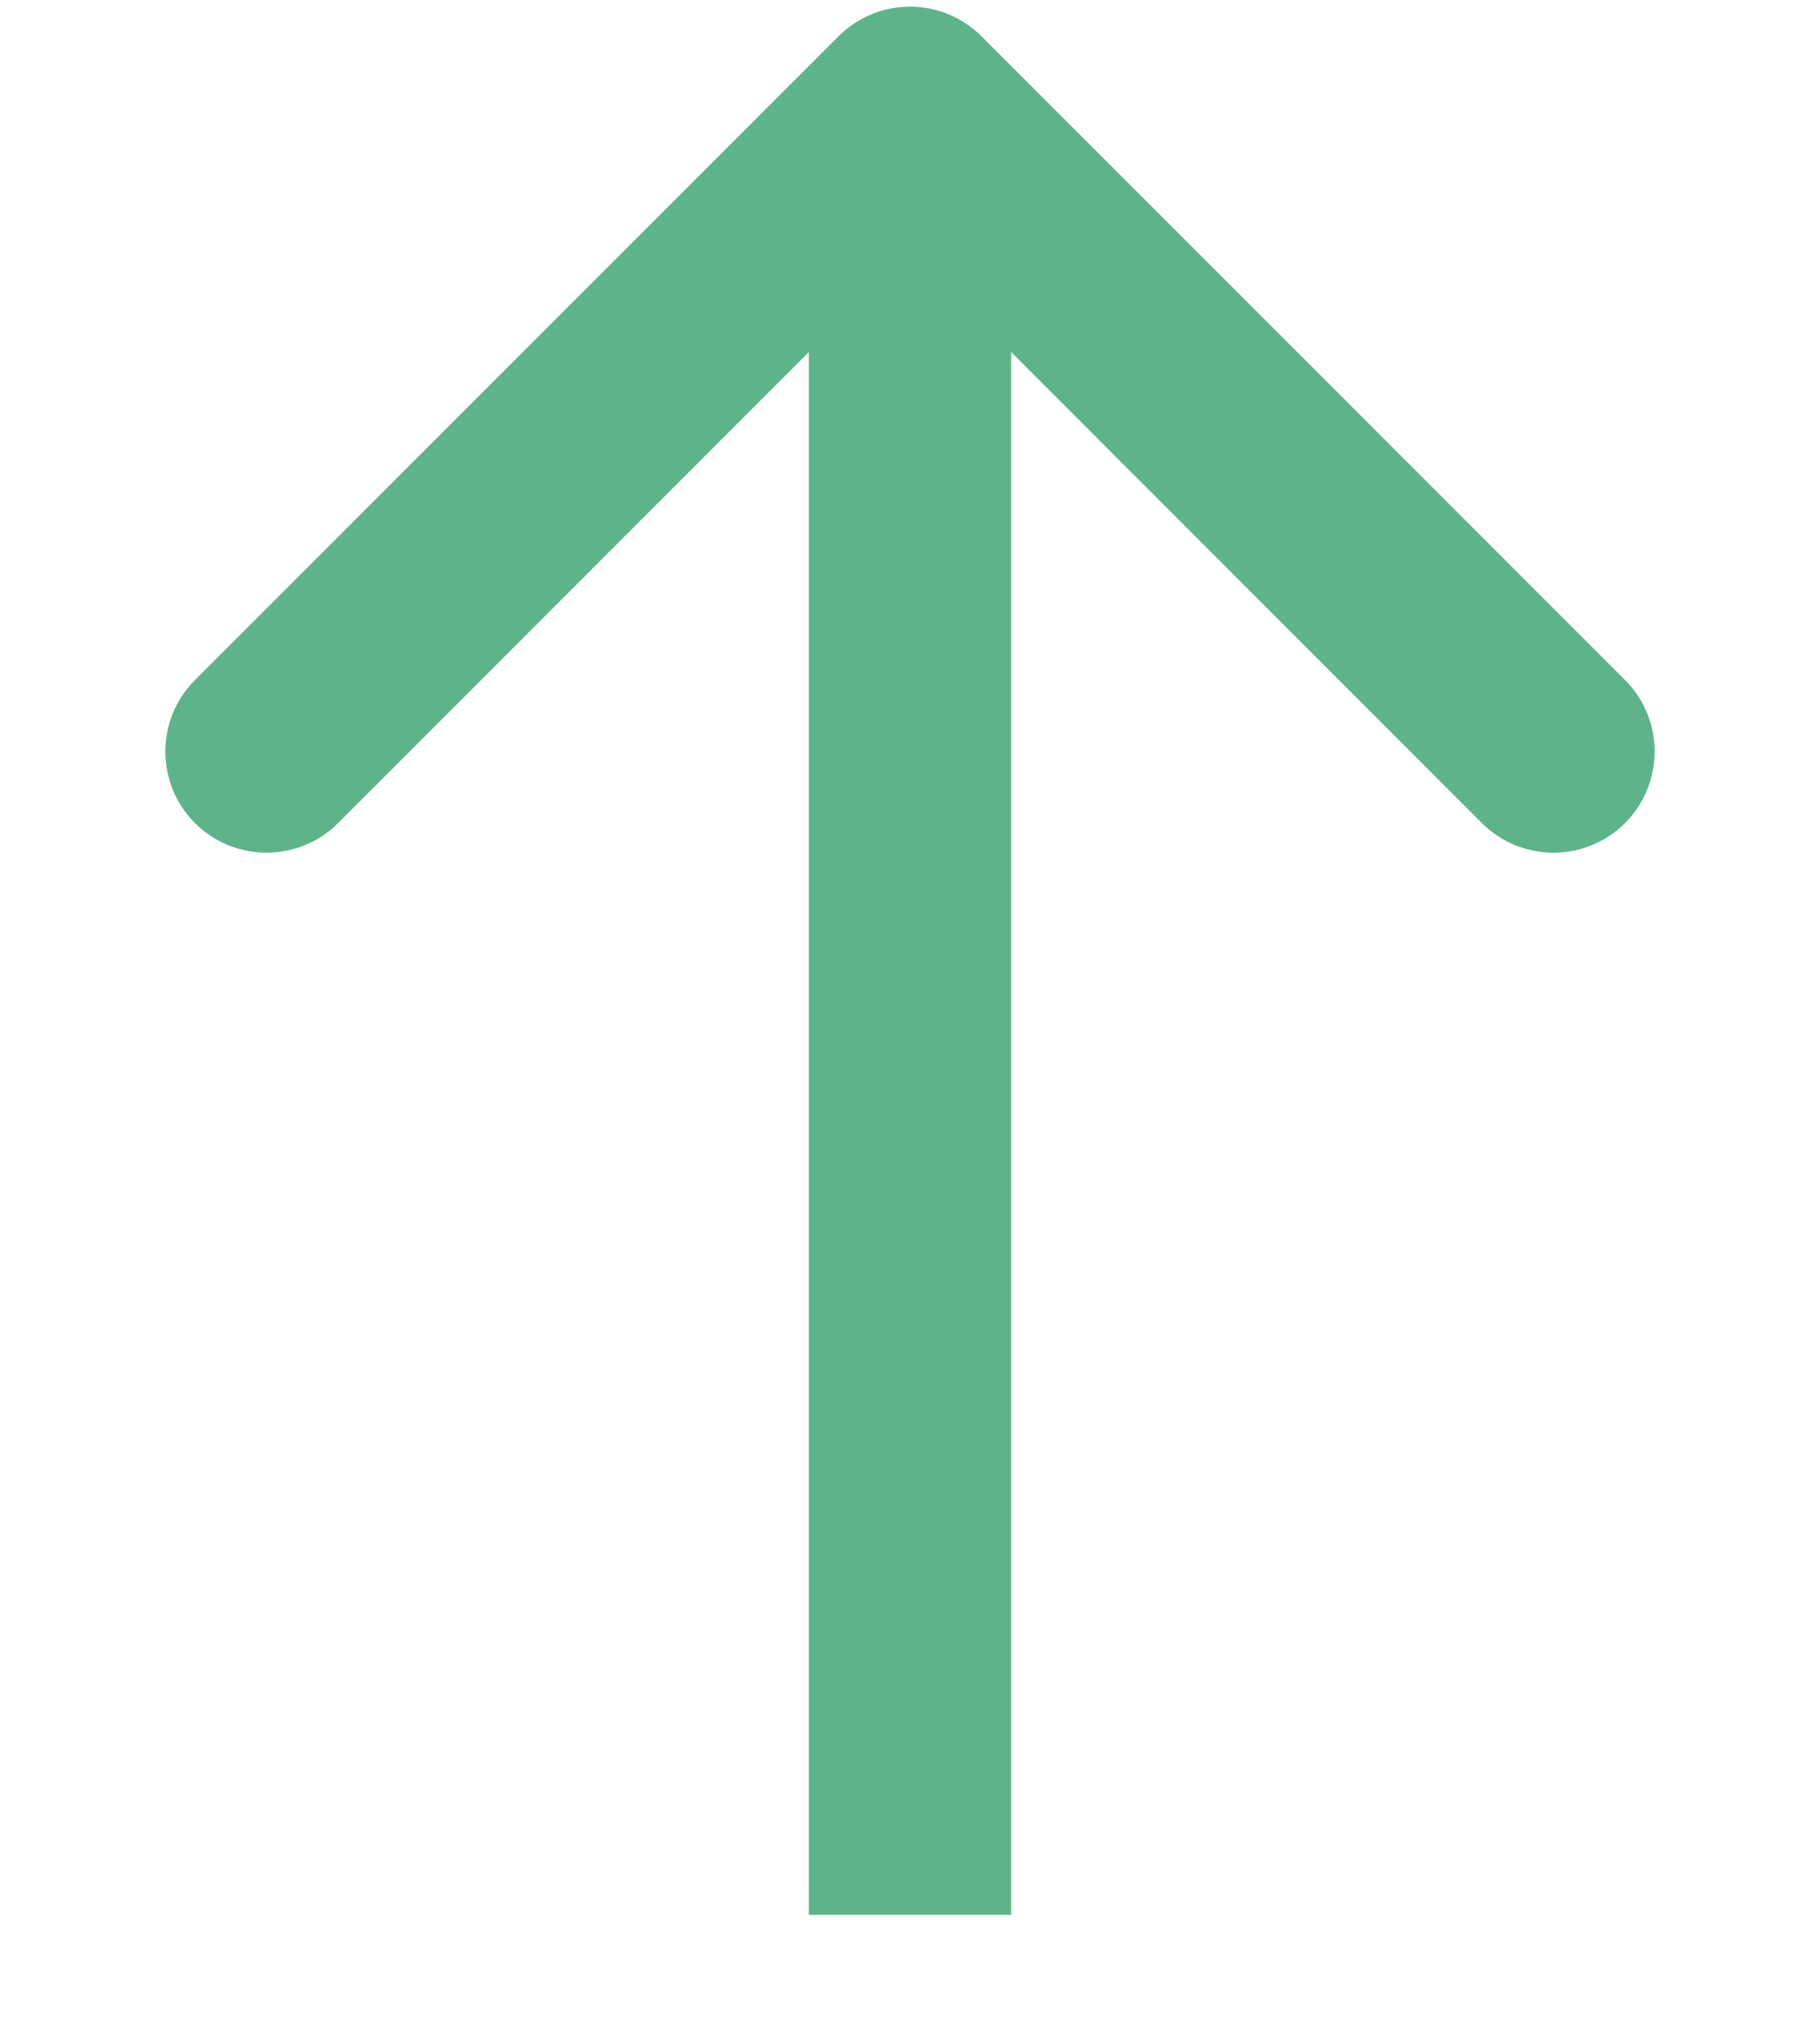 <svg width="9" height="10" viewBox="0 0 9 10" fill="none" xmlns="http://www.w3.org/2000/svg">
<path d="M4.854 0.18C4.658 -0.016 4.342 -0.016 4.146 0.18L0.964 3.362C0.769 3.557 0.769 3.873 0.964 4.069C1.16 4.264 1.476 4.264 1.672 4.069L4.5 1.24L7.328 4.069C7.524 4.264 7.84 4.264 8.036 4.069C8.231 3.873 8.231 3.557 8.036 3.362L4.854 0.18ZM4.5 0.533L4 0.533L4 9.466L4.5 9.466L5 9.466L5 0.533L4.5 0.533Z" fill="#5DB48A"/>
</svg>

